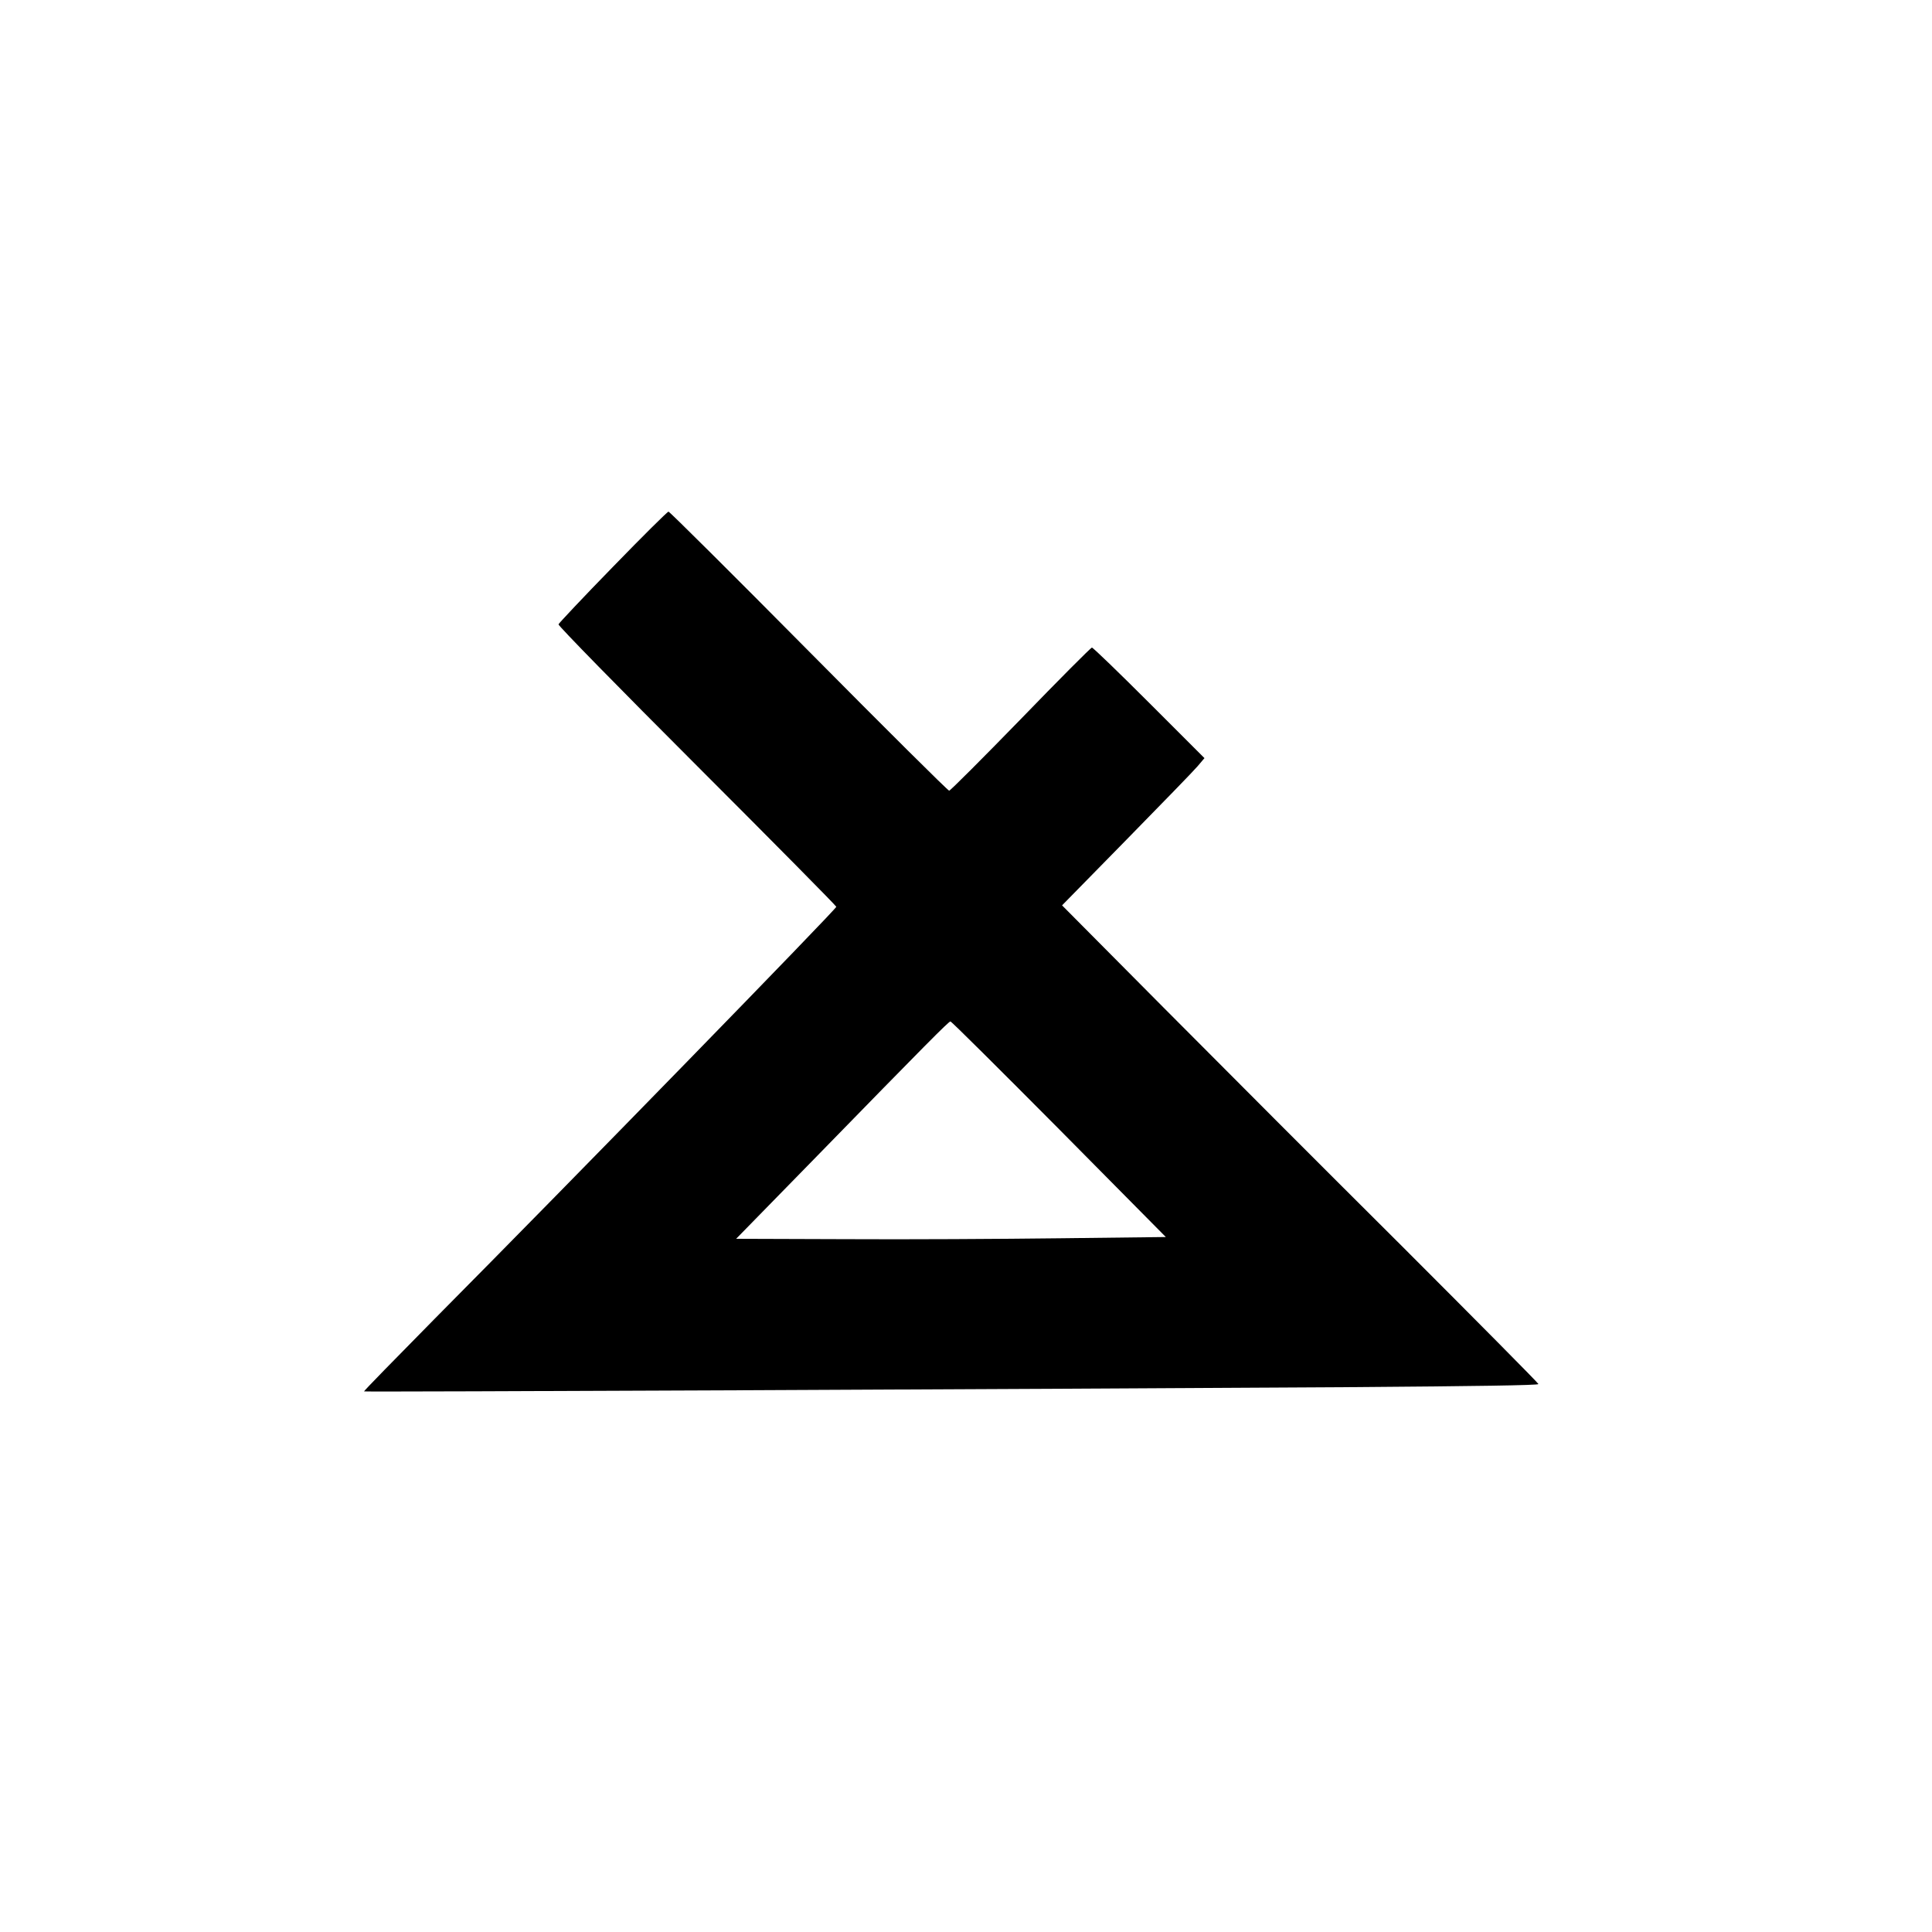 <?xml version="1.0" standalone="no"?>
<!DOCTYPE svg PUBLIC "-//W3C//DTD SVG 20010904//EN"
 "http://www.w3.org/TR/2001/REC-SVG-20010904/DTD/svg10.dtd">
<svg version="1.0" xmlns="http://www.w3.org/2000/svg"
 width="1080pt" height="1080pt" viewBox="0 0 1080 1080"
 preserveAspectRatio="xMidYMid meet">
<g transform="translate(0,1080) scale(0.1,-0.1)"
fill="#000000" stroke="none">
<path d="M3425 7630 c-165 -169 -301 -314 -303 -320 -3 -7 346 -363 774 -791
429 -429 779 -783 779 -788 0 -13 -1472 -1524 -2247 -2305 -218 -221 -395
-402 -393 -404 4 -4 3750 13 5548 24 654 5 1017 10 1017 17 0 5 -344 352 -763
771 -420 418 -1020 1019 -1332 1333 l-568 572 359 366 c197 201 377 386 398
411 l39 46 -309 309 c-170 170 -314 309 -320 309 -6 0 -185 -180 -398 -400
-214 -220 -394 -400 -400 -400 -7 0 -360 351 -785 780 -425 429 -778 780 -784
780 -7 -1 -147 -140 -312 -310z m2495 -3142 l597 -603 -591 -7 c-325 -4 -865
-7 -1201 -5 l-610 2 435 445 c633 649 753 770 763 770 6 0 278 -271 607 -602z"/>
</g>
</svg>
